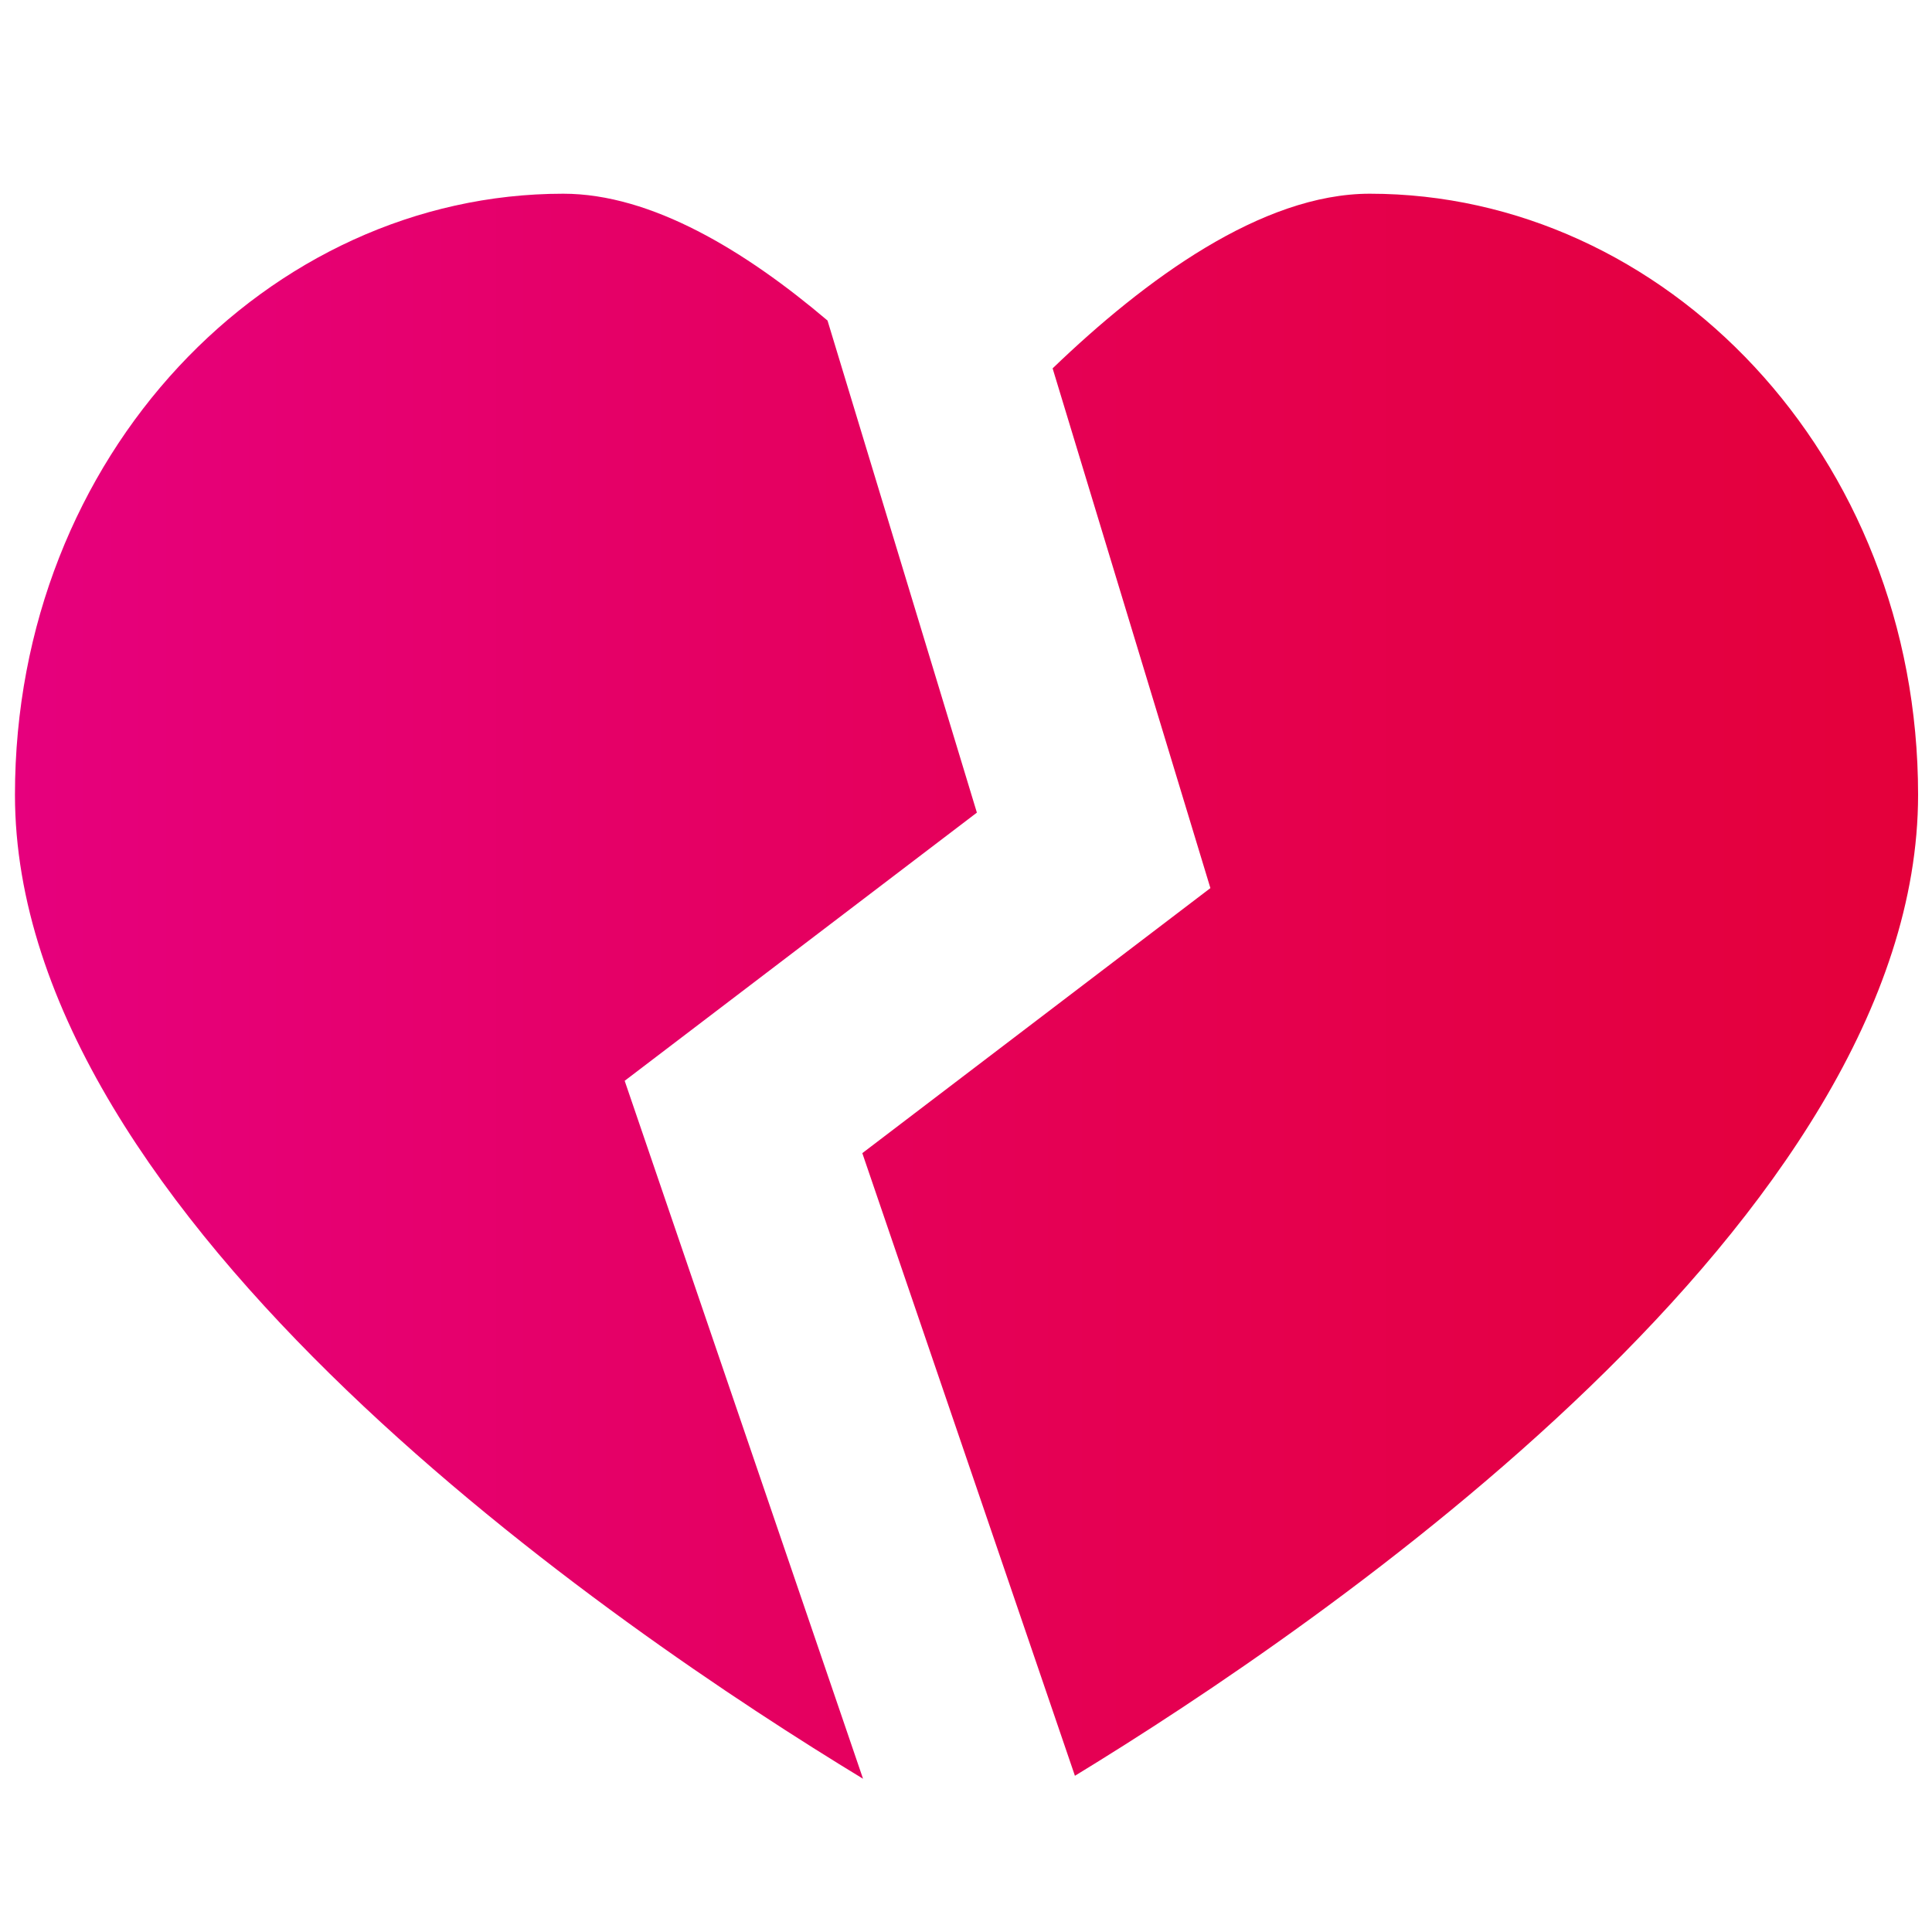 <?xml version="1.0" encoding="utf-8"?>
<!-- Generator: Adobe Illustrator 21.0.0, SVG Export Plug-In . SVG Version: 6.00 Build 0)  -->
<svg version="1.1" id="Calque_1" xmlns="http://www.w3.org/2000/svg" xmlns:xlink="http://www.w3.org/1999/xlink" x="0px" y="0px"
	 viewBox="0 0 90 90" enable-background="new 0 0 90 90" xml:space="preserve">
<g>
	
		<linearGradient id="SVGID_1_" gradientUnits="userSpaceOnUse" x1="0.697" y1="46.057" x2="45.507" y2="46.057" gradientTransform="matrix(1 0 0 -1 0 92)">
		<stop  offset="0" style="stop-color:#E6007D"/>
		<stop  offset="1" style="stop-color:#E5005A"/>
	</linearGradient>
	<path fill="url(#SVGID_1_)" d="M29.1,50.348l16.407-12.493l-6.958-22.923c-3.814-3.235-8.195-5.908-12.31-5.908
		c-13.728,0-25.542,12.158-25.542,28.001c0,19.805,28.023,38.86,39.507,45.837L29.1,50.348z"/>
	
		<linearGradient id="SVGID_2_" gradientUnits="userSpaceOnUse" x1="40.17" y1="46.127" x2="89.352" y2="46.127" gradientTransform="matrix(1 0 0 -1 0 92)">
		<stop  offset="0" style="stop-color:#E5005A"/>
		<stop  offset="0.992" style="stop-color:#E4003B"/>
	</linearGradient>
	<path fill="url(#SVGID_2_)" d="M63.81,9.024c-5.035,0-10.471,3.996-14.775,8.136l7.35,24.211L40.17,53.718l9.904,29.005
		c11.621-7.088,39.278-26.022,39.278-45.698C89.352,21.182,77.538,9.024,63.81,9.024z"/>
</g>
</svg>
